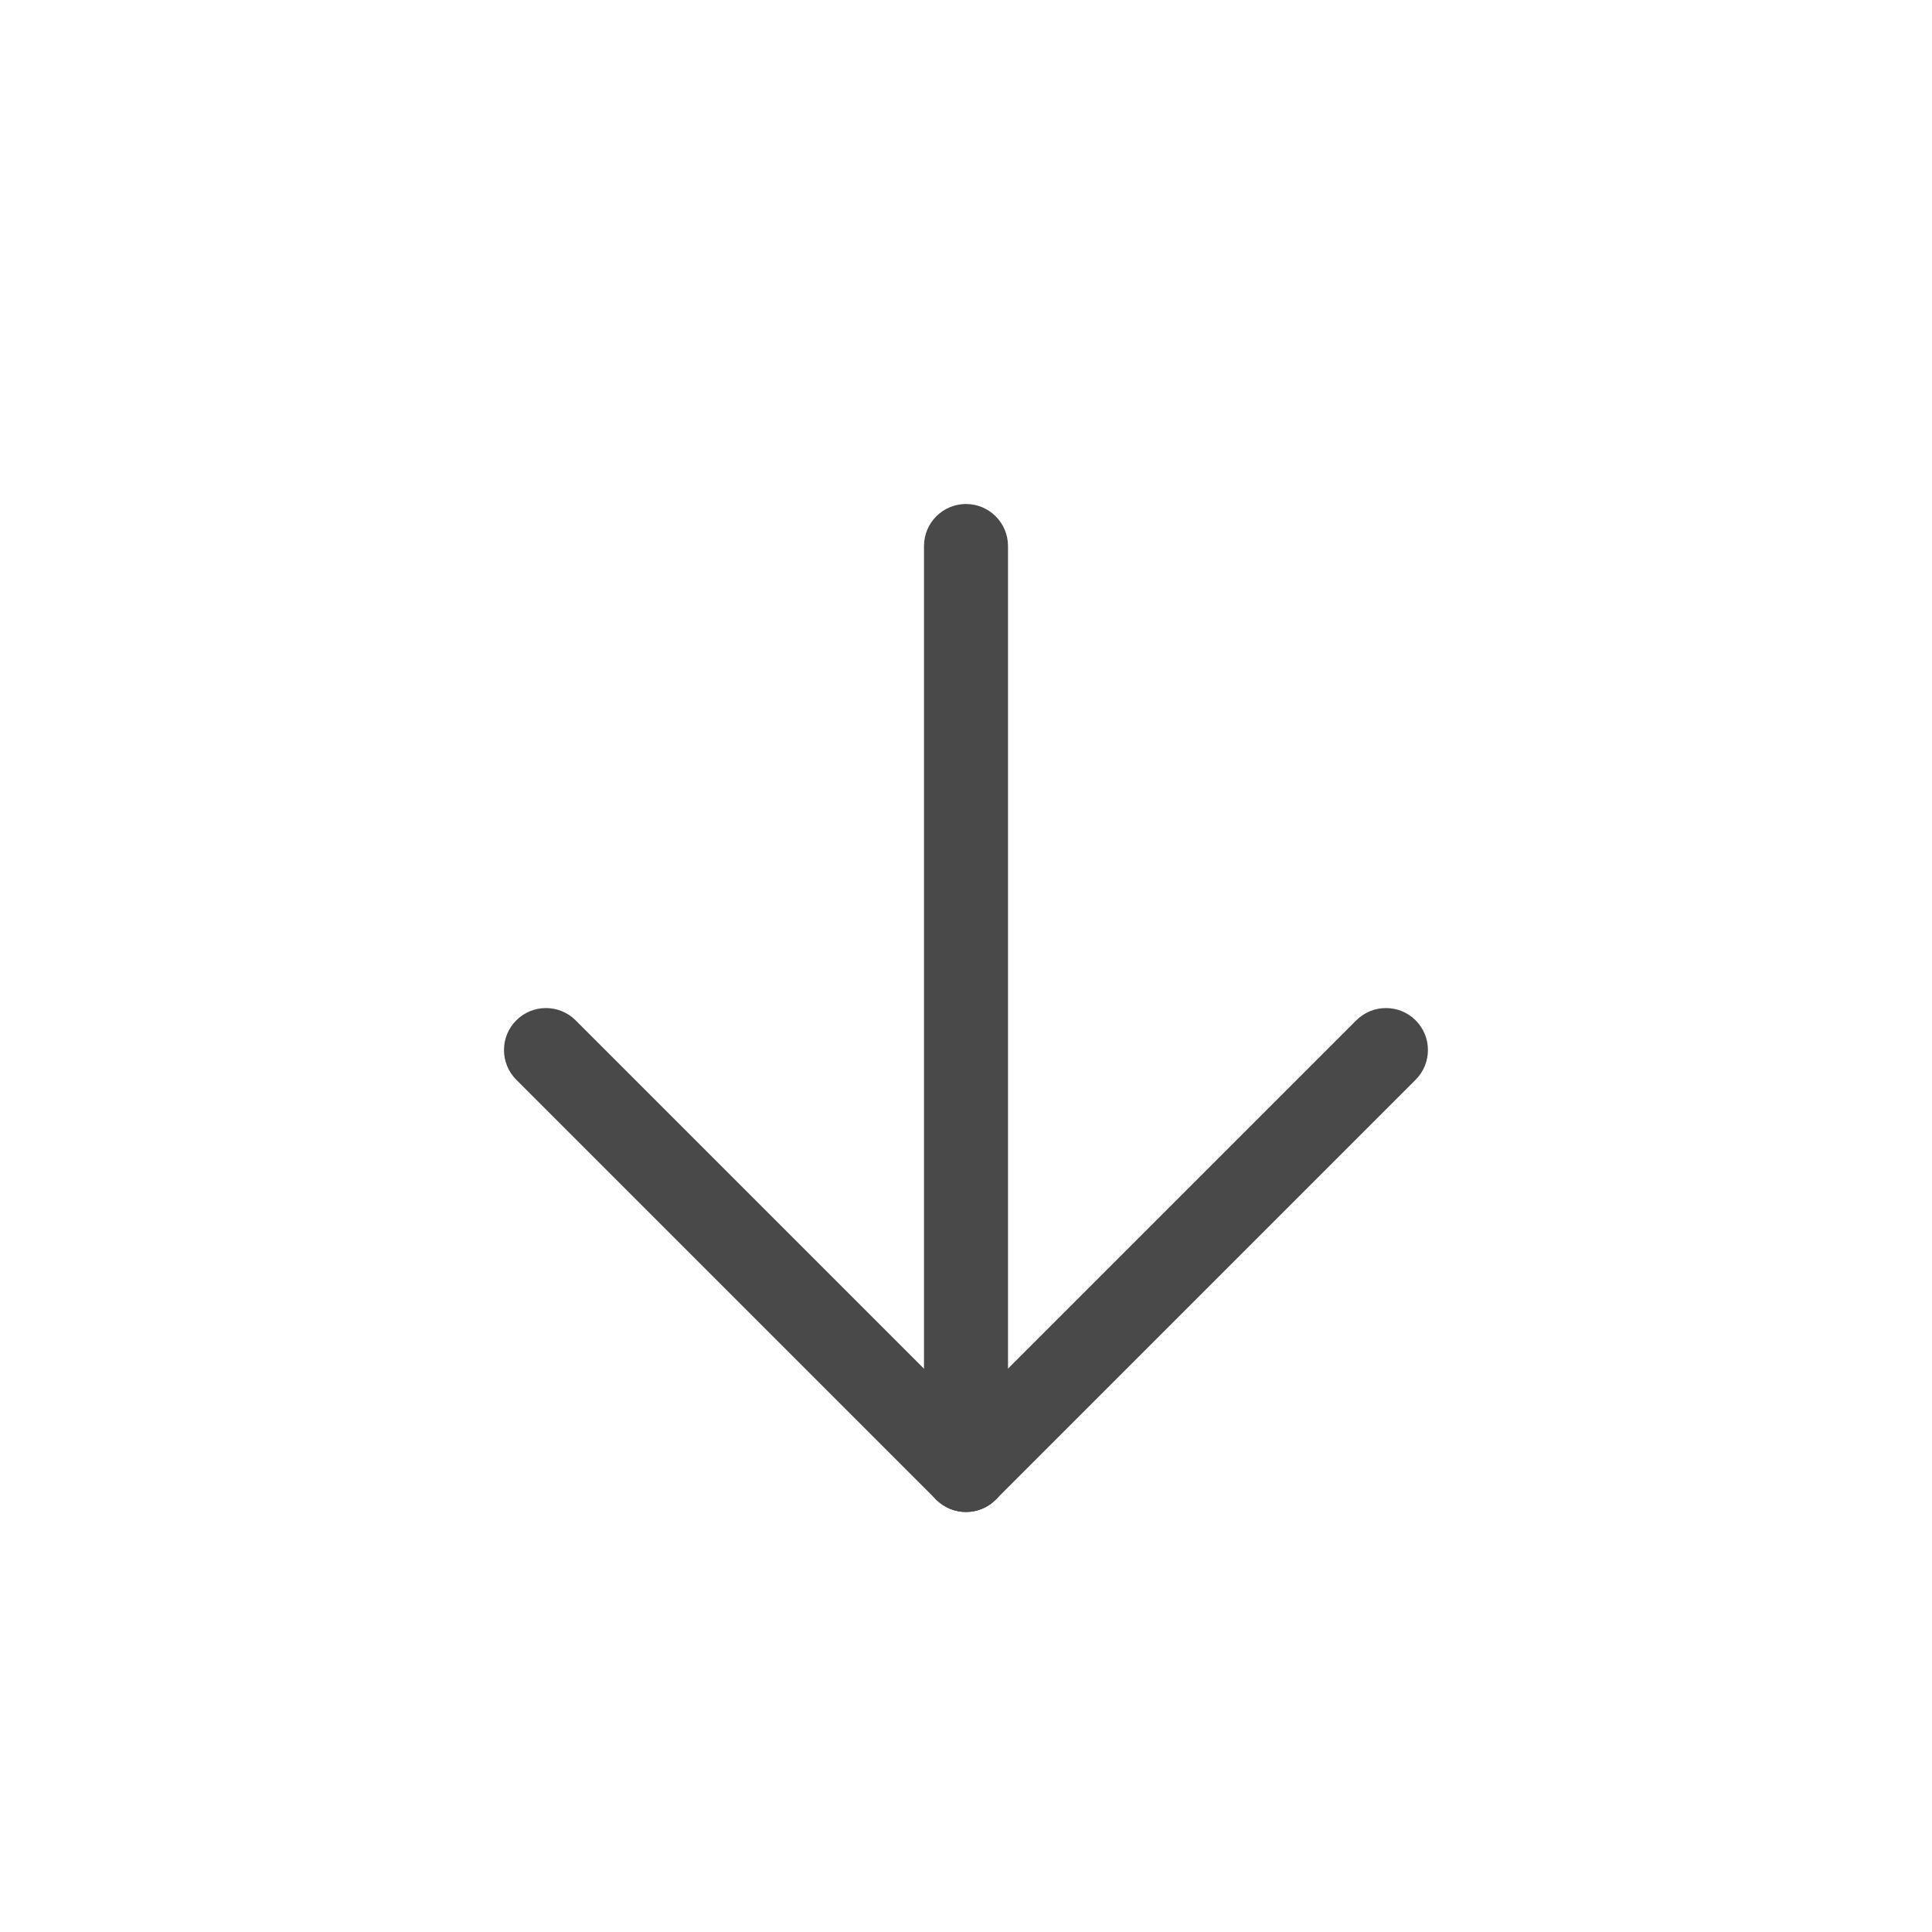 <?xml version="1.0" encoding="utf-8"?>
<!-- Generator: Adobe Illustrator 17.0.0, SVG Export Plug-In . SVG Version: 6.00 Build 0)  -->
<!DOCTYPE svg PUBLIC "-//W3C//DTD SVG 1.1//EN" "http://www.w3.org/Graphics/SVG/1.1/DTD/svg11.dtd">
<svg version="1.1" id="Слой_1" xmlns="http://www.w3.org/2000/svg" xmlns:xlink="http://www.w3.org/1999/xlink" x="0px" y="0px"
	 width="23px" height="23px" viewBox="0 0 23 23" enable-background="new 0 0 23 23" xml:space="preserve">
<path fill="#494949" d="M11.5,17.994c-0.276,0-0.5-0.224-0.5-0.5V6.5C11,6.224,11.224,6,11.5,6S12,6.224,12,6.5v10.994
	C12,17.77,11.776,17.994,11.5,17.994z"/>
<g>
	<path fill="#494949" d="M11.5,18c-0.128,0-0.256-0.049-0.354-0.146c-0.195-0.195-0.195-0.512,0-0.707l5-5
		c0.195-0.195,0.512-0.195,0.707,0s0.195,0.512,0,0.707l-5,5C11.756,17.951,11.628,18,11.5,18z"/>
	<path fill="#494949" d="M11.5,18c-0.128,0-0.256-0.049-0.354-0.146l-5-5c-0.195-0.195-0.195-0.512,0-0.707s0.512-0.195,0.707,0l5,5
		c0.195,0.195,0.195,0.512,0,0.707C11.756,17.951,11.628,18,11.5,18z"/>
</g>
</svg>
